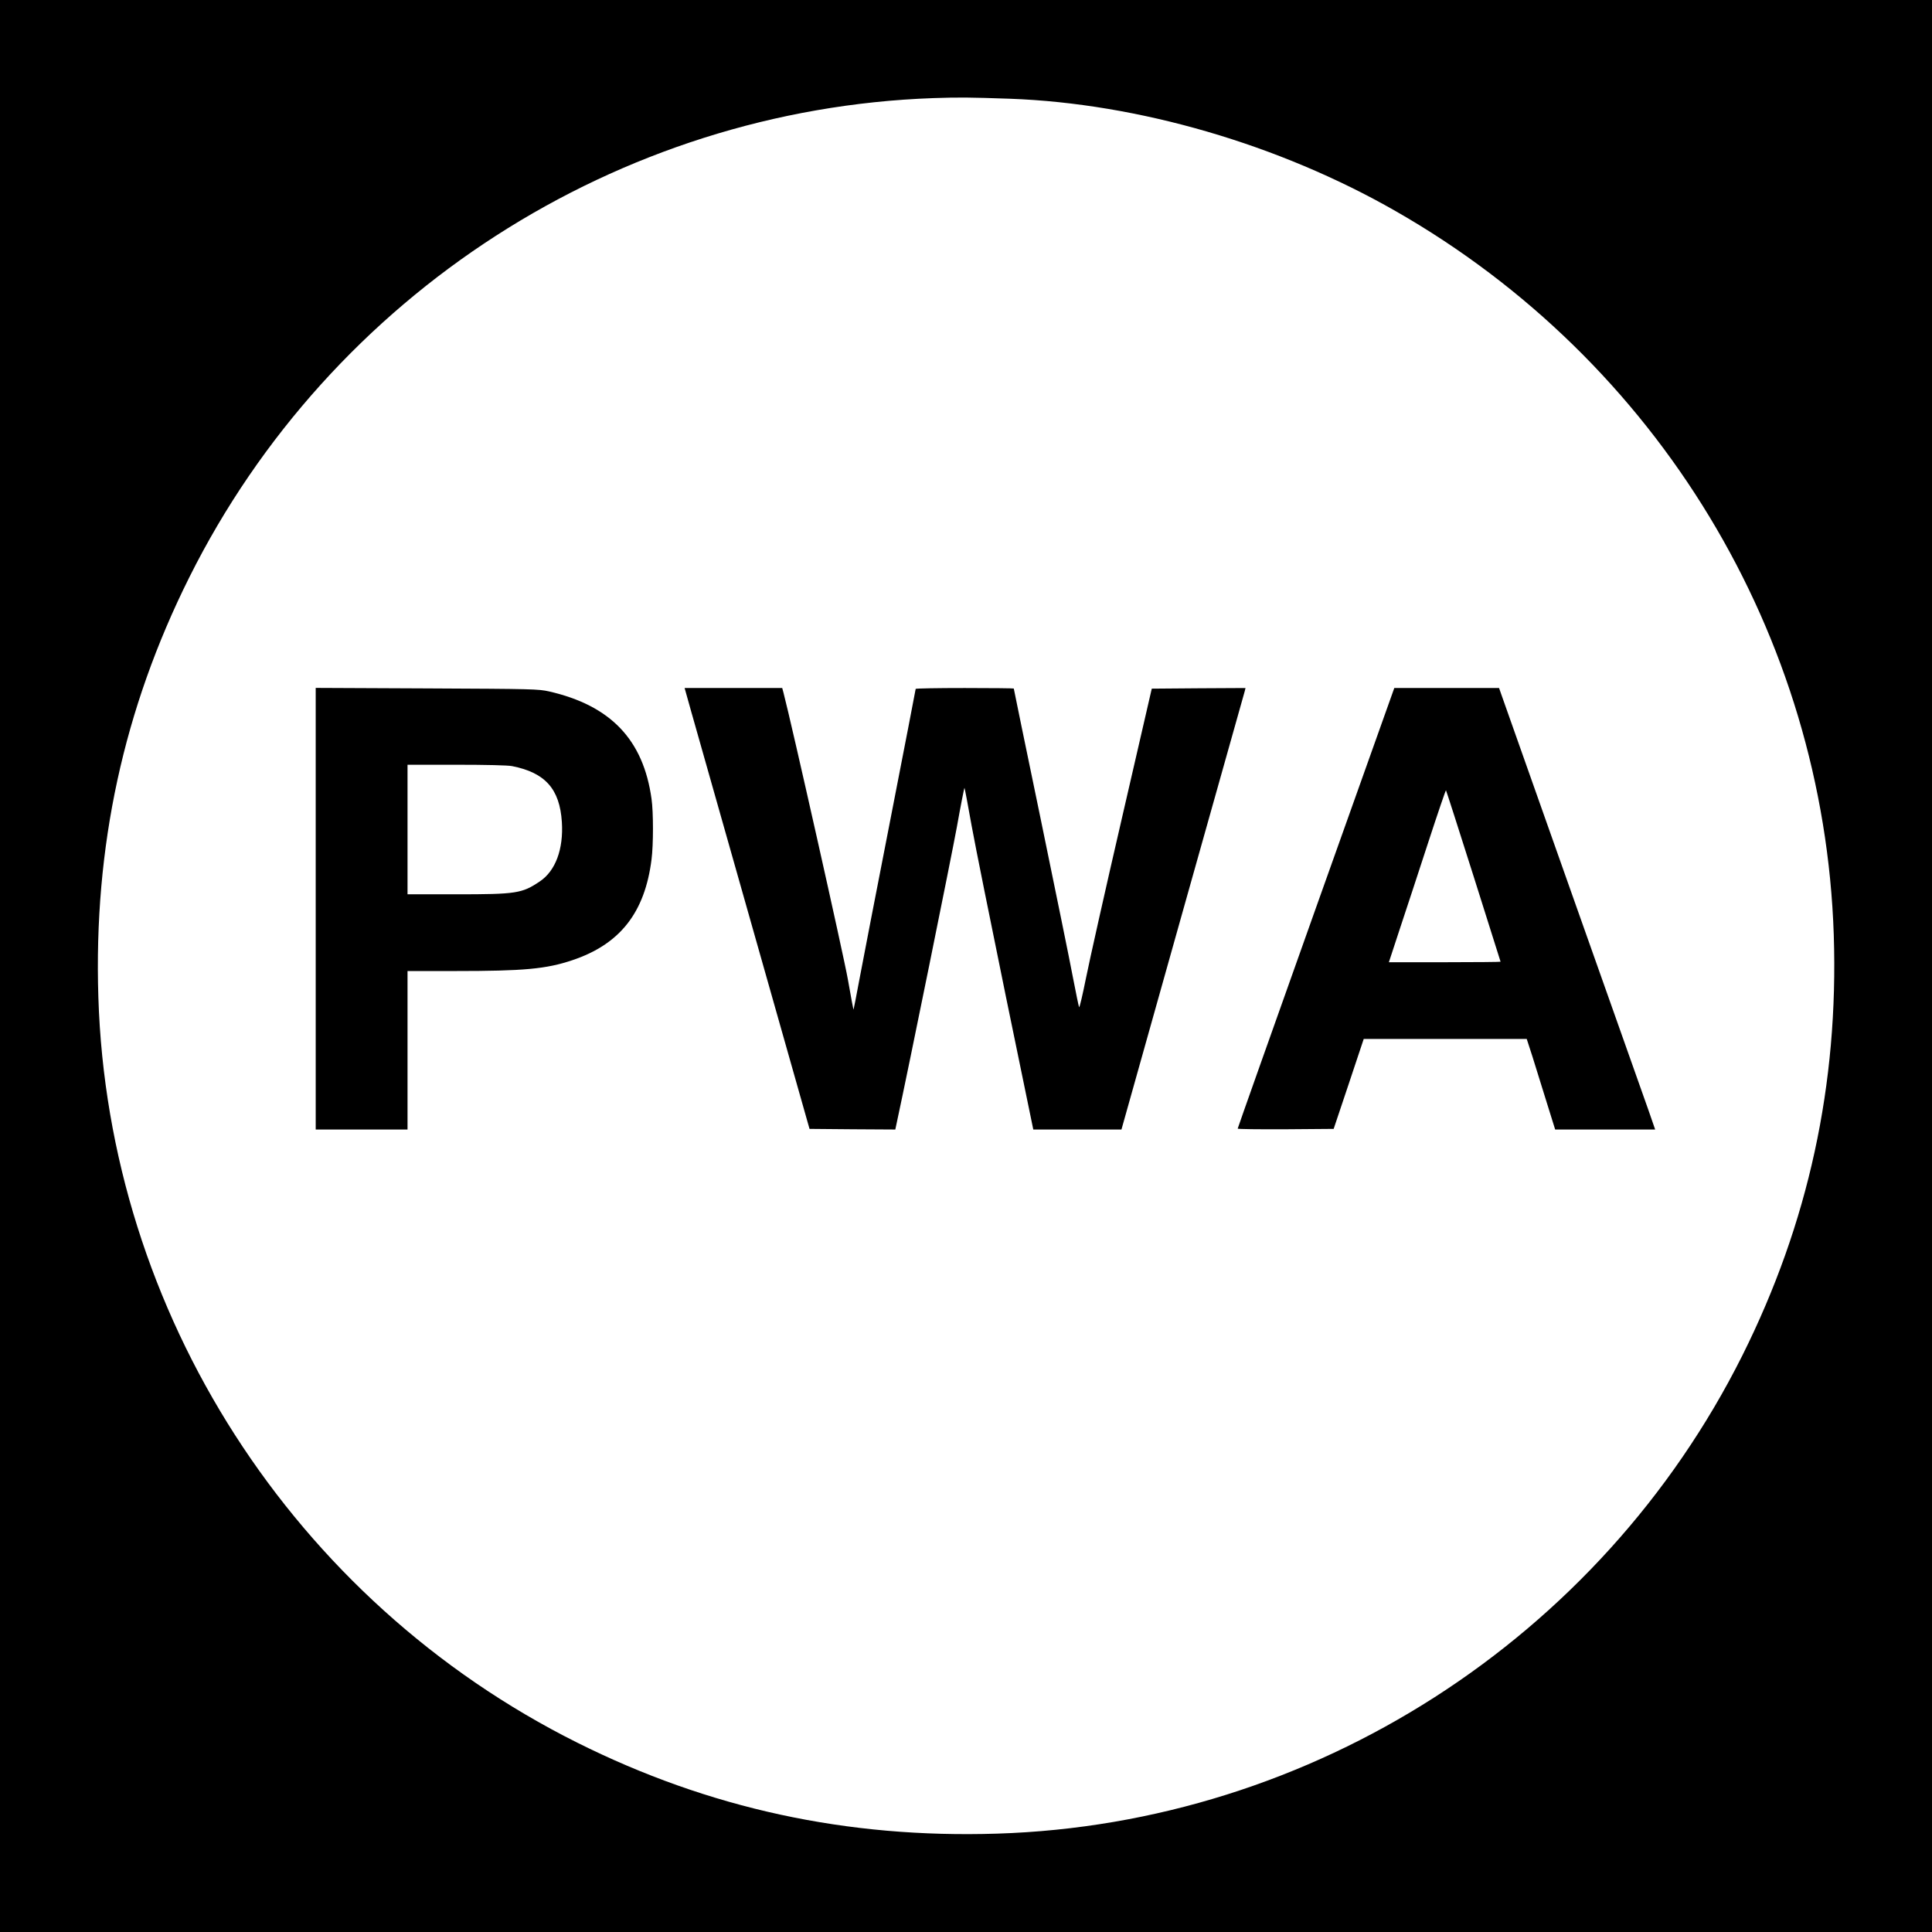 <?xml version="1.0" standalone="no"?>
<!DOCTYPE svg PUBLIC "-//W3C//DTD SVG 20010904//EN"
 "http://www.w3.org/TR/2001/REC-SVG-20010904/DTD/svg10.dtd">
<svg version="1.0" xmlns="http://www.w3.org/2000/svg"
 width="1536pt" height="1536pt" viewBox="0 0 1536 1536"
 preserveAspectRatio="xMidYMid meet">
<g transform="translate(0,1536) scale(0.1,-0.1)"
fill="#000000" stroke="none">
<path d="M0 7680 l0 -7680 7680 0 7680 0 0 7680 0 7680 -7680 0 -7680 0 0
-7680z m8030 6895 c1019 -37 2137 -362 3065 -893 2088 -1193 3405 -3369 3484
-5754 39 -1188 -202 -2295 -727 -3345 -1128 -2253 -3419 -3723 -5925 -3801
-1193 -38 -2290 200 -3337 723 -2258 1128 -3730 3419 -3808 5928 -38 1193 200
2290 723 3337 1125 2252 3406 3721 5915 3810 209 7 286 6 610 -5z"/>
<path d="M2510 8136 l0 -1756 365 0 365 0 0 630 0 630 378 0 c548 0 723 16
932 86 379 127 577 378 630 802 15 115 15 376 0 480 -65 471 -325 743 -815
855 -86 19 -127 20 -972 24 l-883 4 0 -1755z m1562 1133 c263 -52 378 -182
395 -444 14 -216 -51 -390 -176 -473 -141 -95 -186 -102 -663 -102 l-388 0 0
515 0 515 390 0 c234 0 410 -4 442 -11z"/>
<path d="M5501 9683 c33 -115 256 -903 497 -1753 l438 -1545 341 -3 341 -2 10
47 c99 458 436 2121 479 2356 31 174 59 315 61 313 2 -2 28 -138 57 -302 30
-165 153 -775 272 -1356 l218 -1058 350 0 351 0 487 1733 c268 952 490 1742
494 1755 l5 22 -372 -2 -373 -3 -237 -1028 c-131 -566 -259 -1138 -286 -1273
-27 -134 -51 -238 -55 -231 -3 6 -25 113 -49 237 -23 124 -139 690 -256 1258
-118 568 -214 1035 -214 1038 0 2 -175 4 -390 4 -214 0 -390 -3 -390 -7 0 -5
-90 -469 -200 -1033 -110 -564 -221 -1135 -246 -1270 -25 -135 -47 -246 -48
-247 -1 -2 -22 106 -45 240 -32 184 -450 2045 -512 2280 l-10 37 -388 0 -388
0 58 -207z"/>
<path d="M10462 8142 c-342 -961 -622 -1750 -622 -1755 0 -4 172 -6 382 -5
l381 3 120 358 119 357 648 0 648 0 46 -142 c24 -79 75 -241 112 -360 l68
-218 398 0 397 0 -53 153 c-30 83 -300 847 -601 1697 -301 850 -556 1571 -567
1603 l-20 57 -416 0 -417 0 -623 -1748z m1253 253 c118 -373 215 -679 215
-681 0 -2 -200 -4 -444 -4 l-444 0 88 268 c49 147 150 455 225 685 75 230 139
417 141 414 2 -2 101 -309 219 -682z"/>
</g>
</svg>
